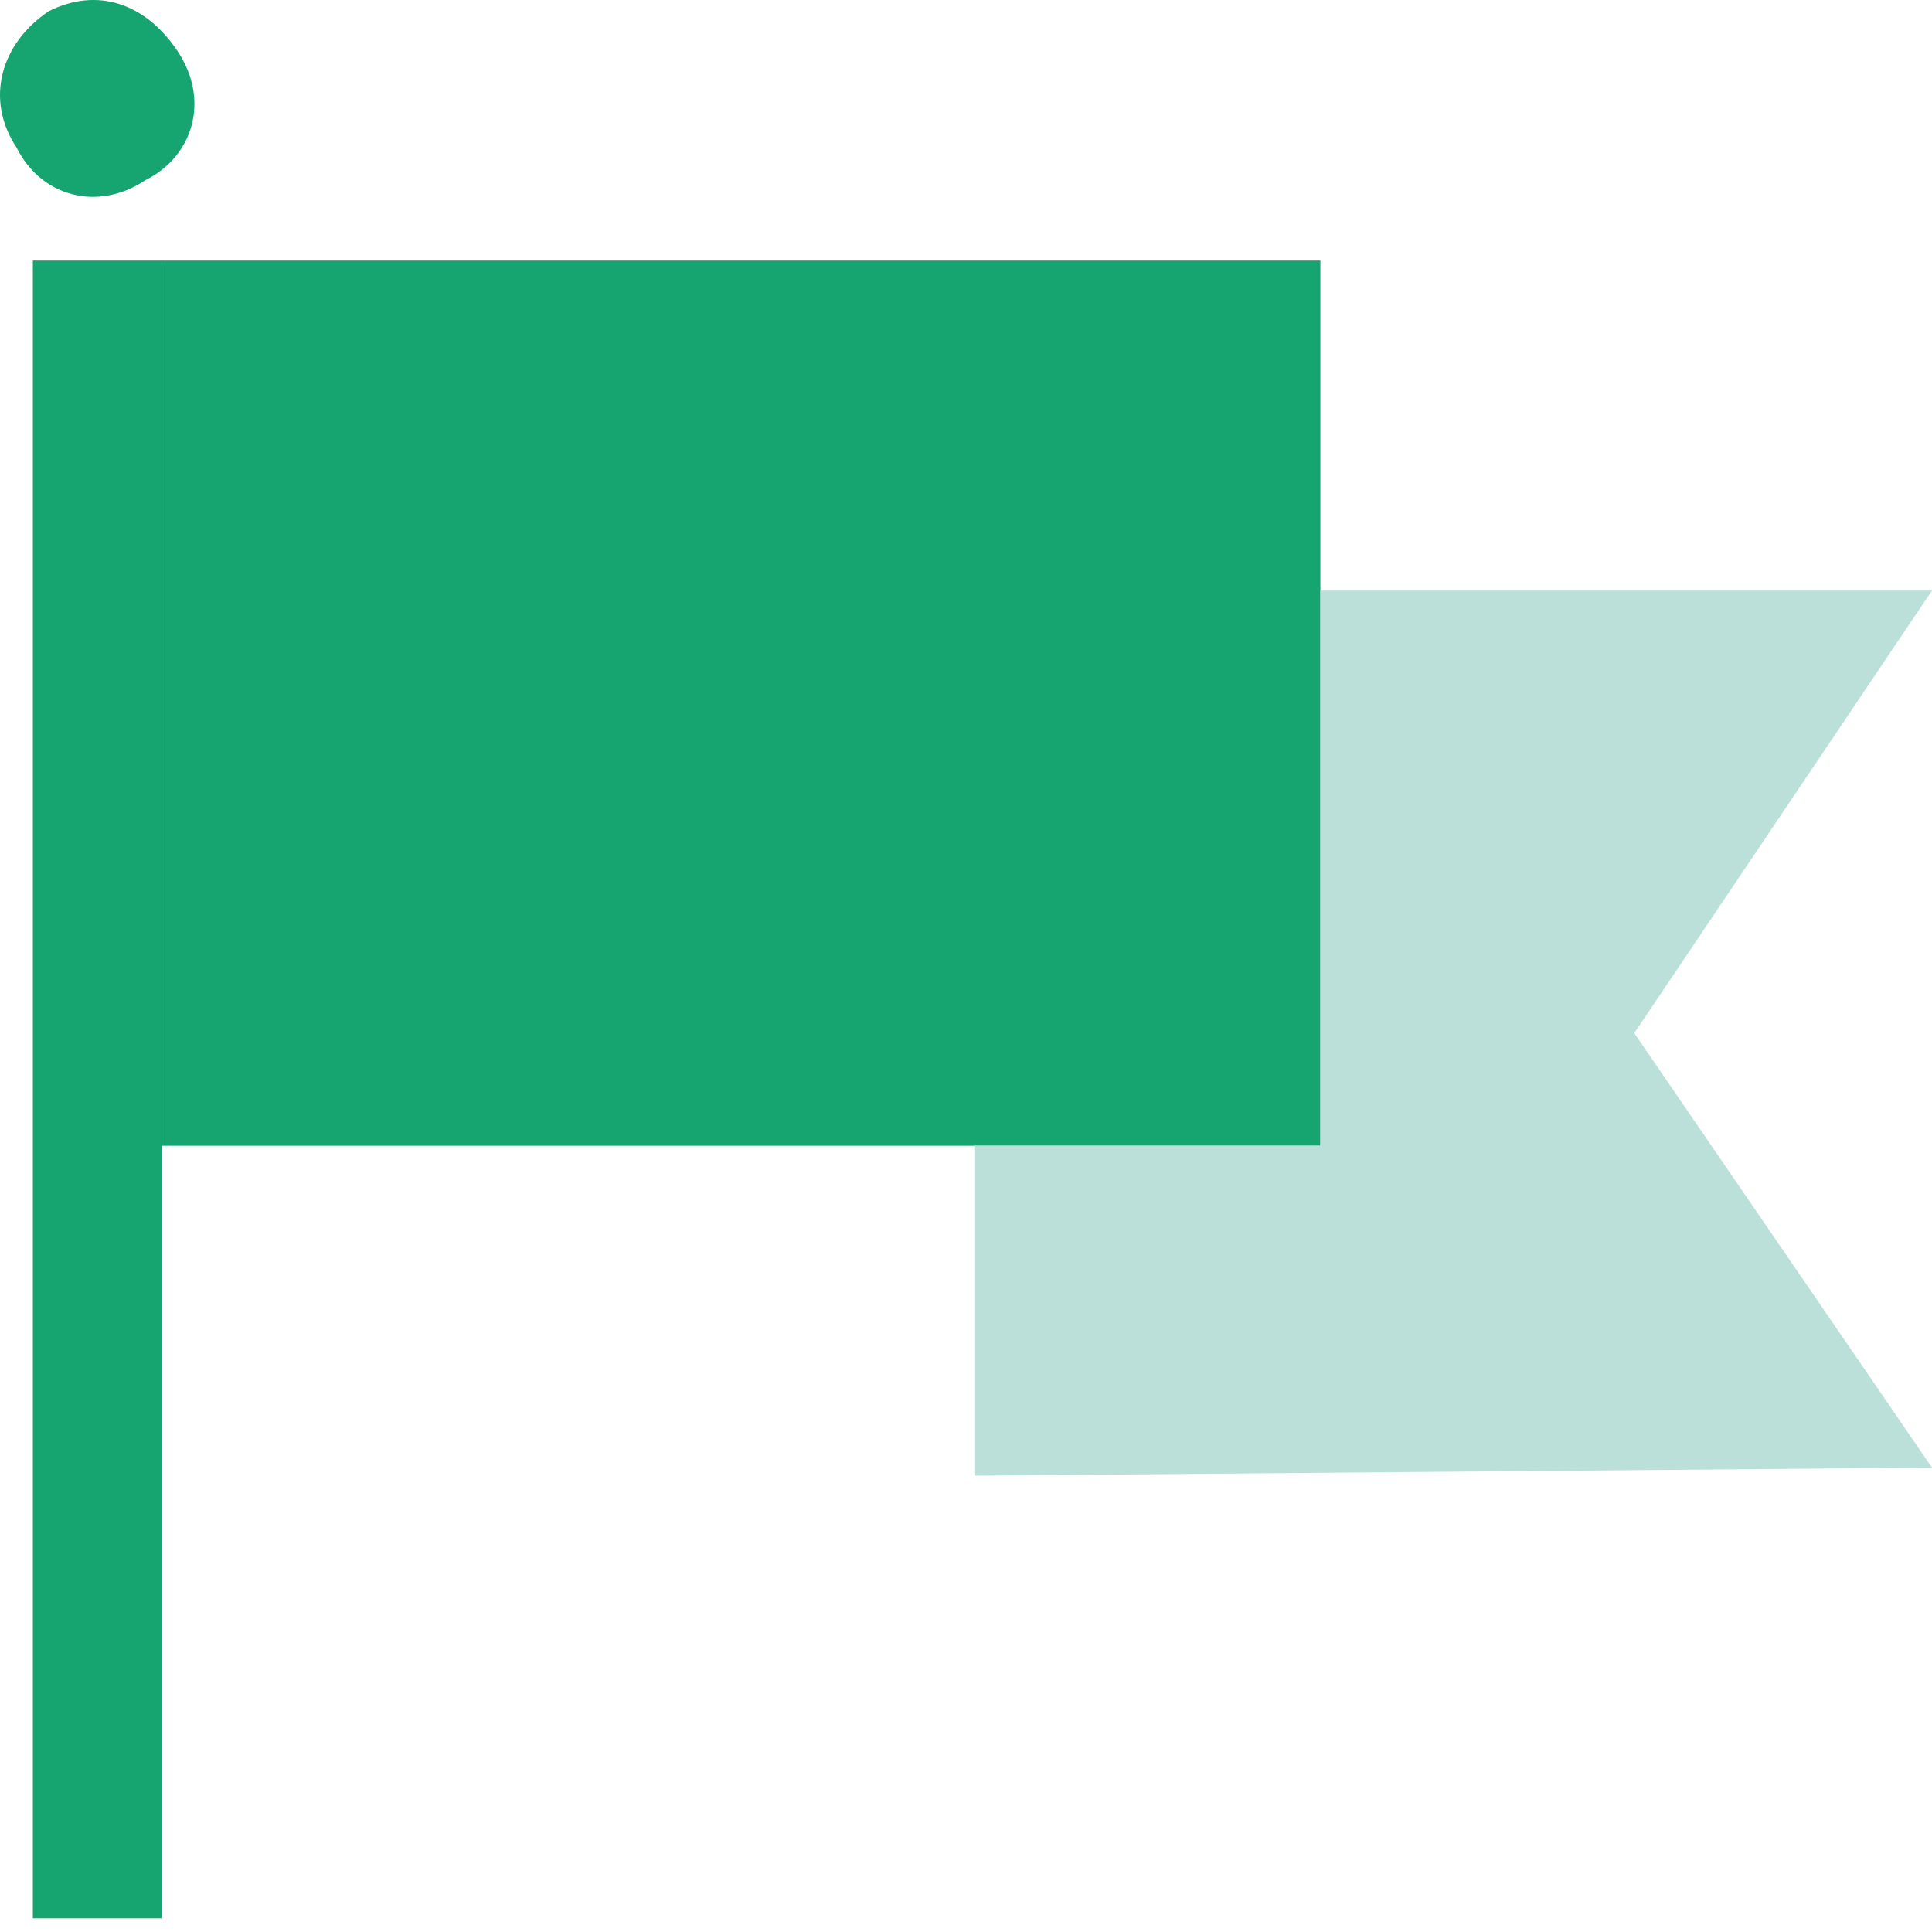 <svg width="46" height="46" viewBox="0 0 46 46" fill="none" xmlns="http://www.w3.org/2000/svg">
<path d="M3.848 27.28H23.199H31.438V14.059V6.204H3.081H3.848V27.28Z" fill="#16A571"/>
<path d="M46 34.944L38.911 24.598L46 14.06H31.438V27.28H23.199V35.136L46 34.944Z" fill="#BBE0D9"/>
<path d="M0.782 6.204V45.674H3.848V27.28V6.204H3.081H0.782Z" fill="#16A571"/>
<path d="M3.464 4.288C4.614 3.713 4.997 2.372 4.231 1.222C3.464 0.072 2.315 -0.311 1.165 0.264C0.016 1.03 -0.368 2.372 0.399 3.521C0.974 4.671 2.315 5.054 3.464 4.288Z" fill="#16A571"/>
</svg>
